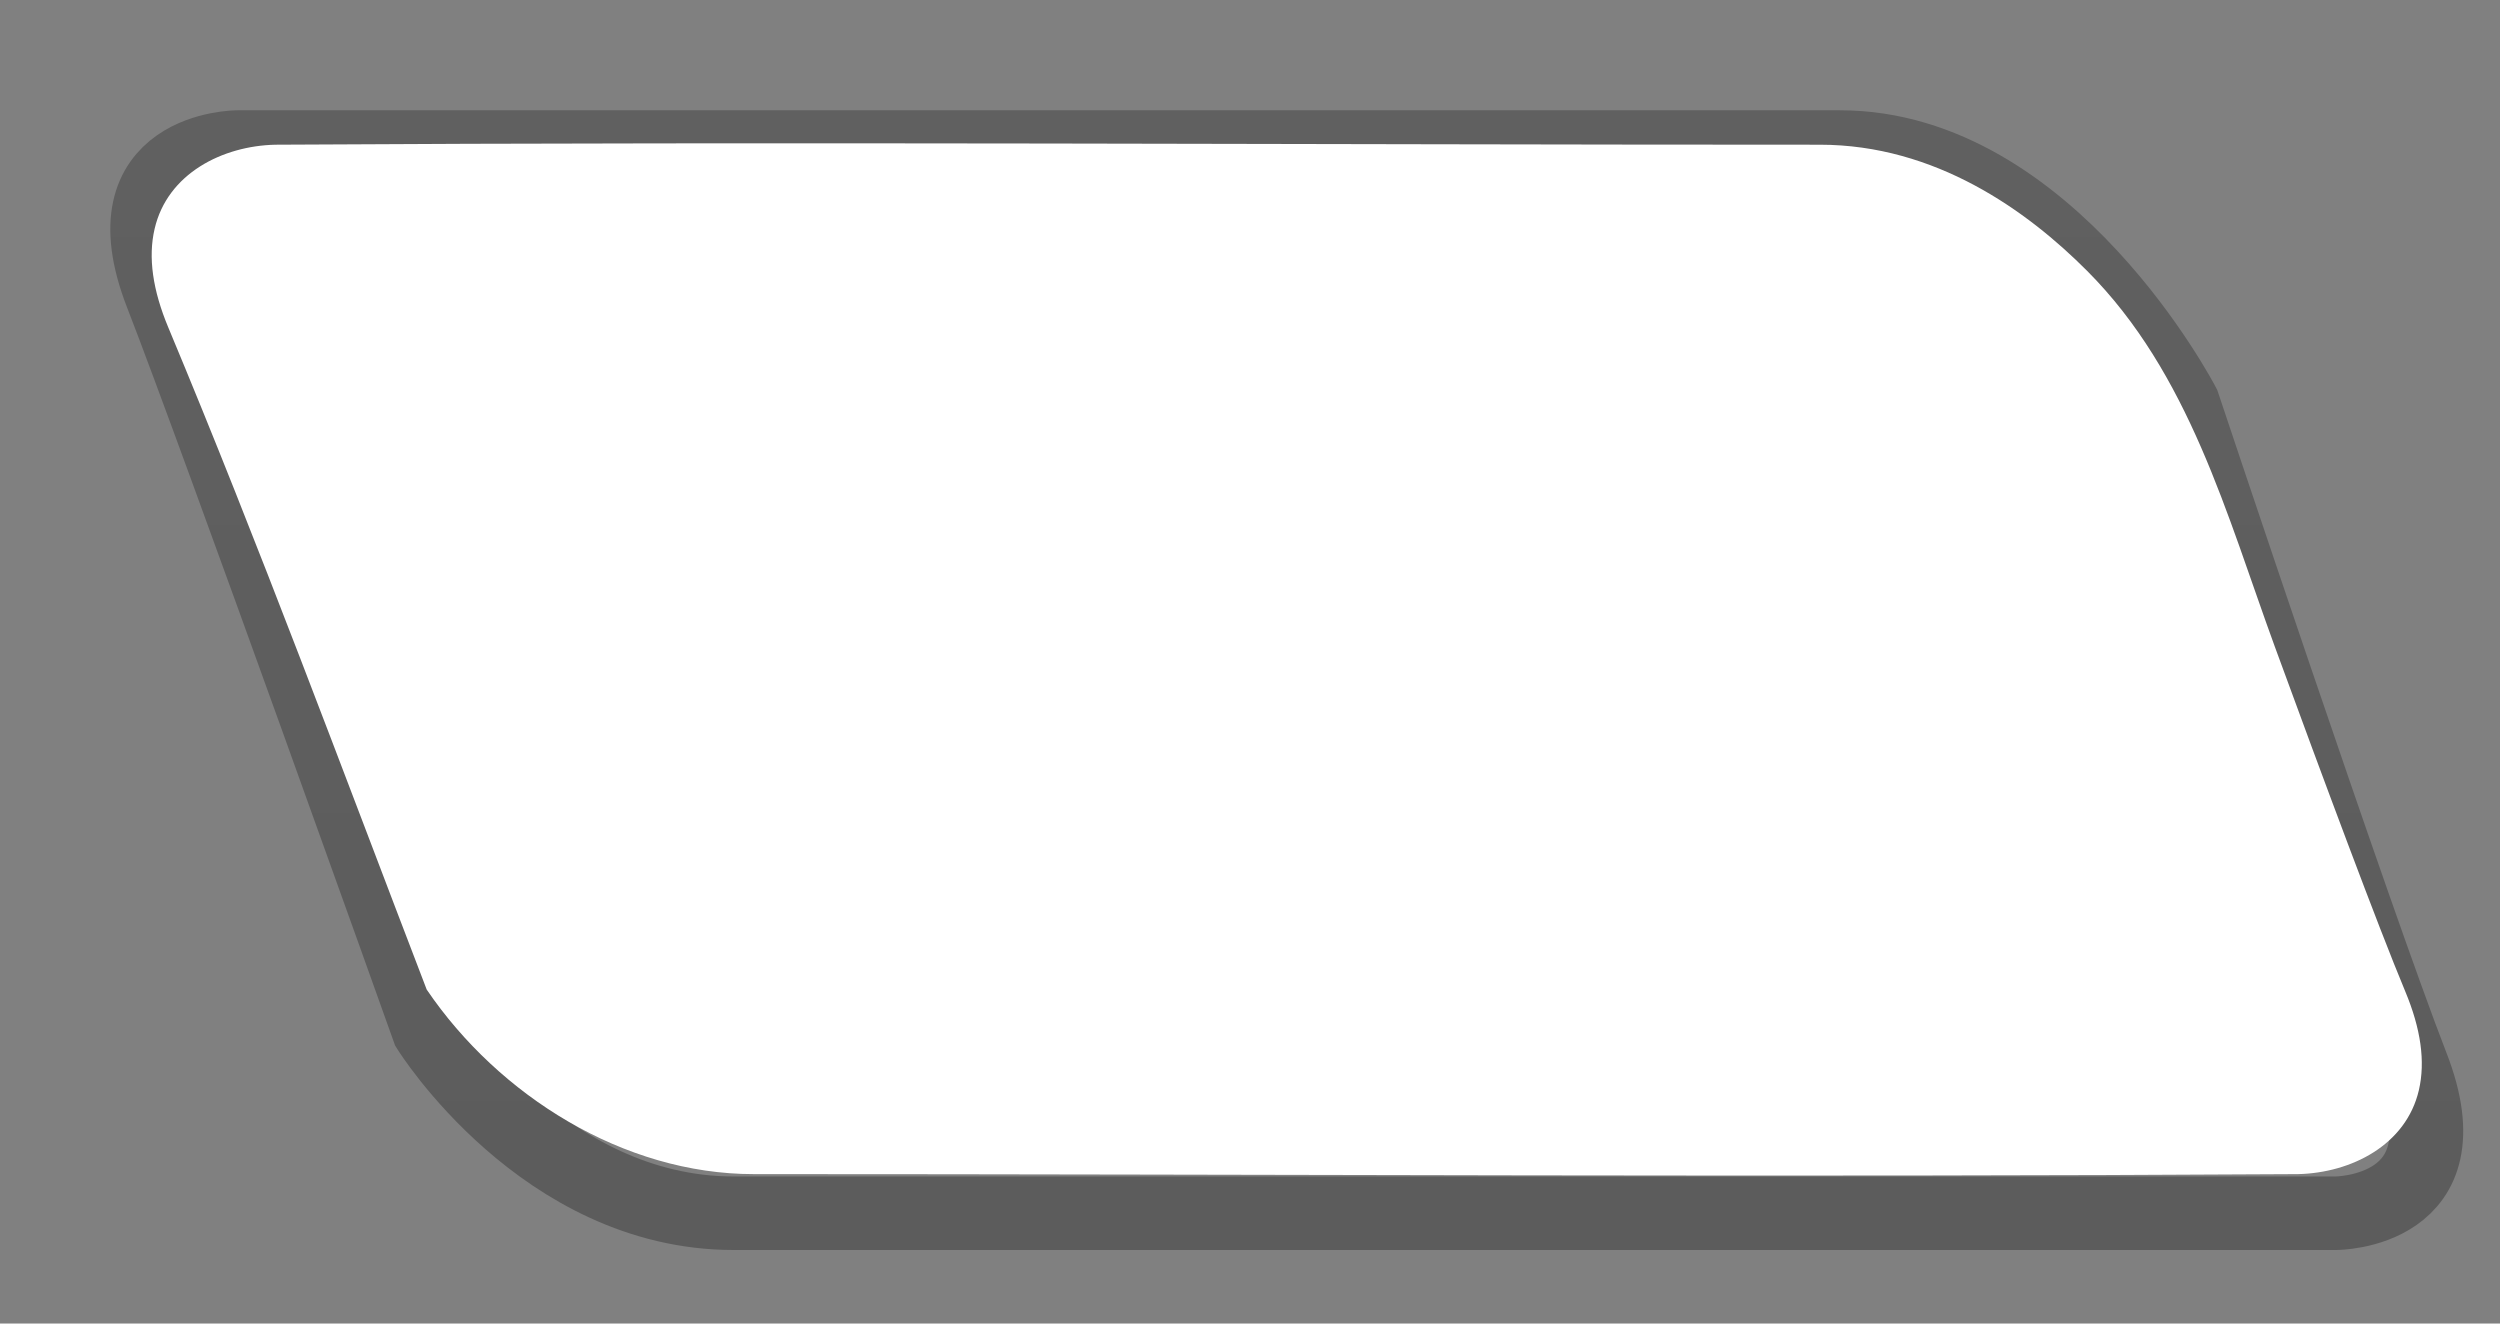 <svg width="34" height="18" viewBox="0 0 34 18" fill="none" xmlns="http://www.w3.org/2000/svg">
<rect x="0" y="0" width="34" height="18" fill="#808080" stroke="none"/>
<mask id="mask0_452_172" style="mask-type:alpha" maskUnits="userSpaceOnUse" x="0" y="0" width="34" height="18">
<rect width="34" height="18" fill="white"/>
</mask>
<g mask="url(#mask0_452_172)">
<path d="M29.693 5.5C29.693 5.5 27.877 2 25.023 2H3.232C3.232 2 1.416 2 2.194 4C2.972 6 5.826 14 5.826 14C5.826 14 7.382 16.5 9.977 16.5H31.768C31.768 16.5 33.584 16.5 32.806 14.5C32.028 12.5 29.693 5.5 29.693 5.5Z" stroke="url(#paint0_linear_452_172)"/>
<path d="M28.385 3.684C27.565 2.861 26.32 1.968 24.75 1.968C17.748 1.968 10.746 1.925 3.745 1.968C3.024 1.984 2.277 2.362 2.103 3.111C2.012 3.5 2.077 3.947 2.289 4.454C3.531 7.425 4.649 10.451 5.803 13.458C6.783 14.902 8.482 15.968 10.25 15.968C17.251 15.968 24.254 16.012 31.255 15.968C31.976 15.951 32.723 15.574 32.897 14.825C32.987 14.436 32.923 13.989 32.711 13.482C32.342 12.598 31.596 10.593 30.938 8.796C30.28 6.996 29.776 5.08 28.385 3.684Z" fill="white"/>
</g>
<defs>
<linearGradient id="paint0_linear_452_172" x1="17.5" y1="1.758" x2="17.5" y2="16.742" gradientUnits="userSpaceOnUse">
<stop stop-opacity="0.25"/>
<stop offset="1" stop-opacity="0.28"/>
</linearGradient>
</defs>
</svg>
